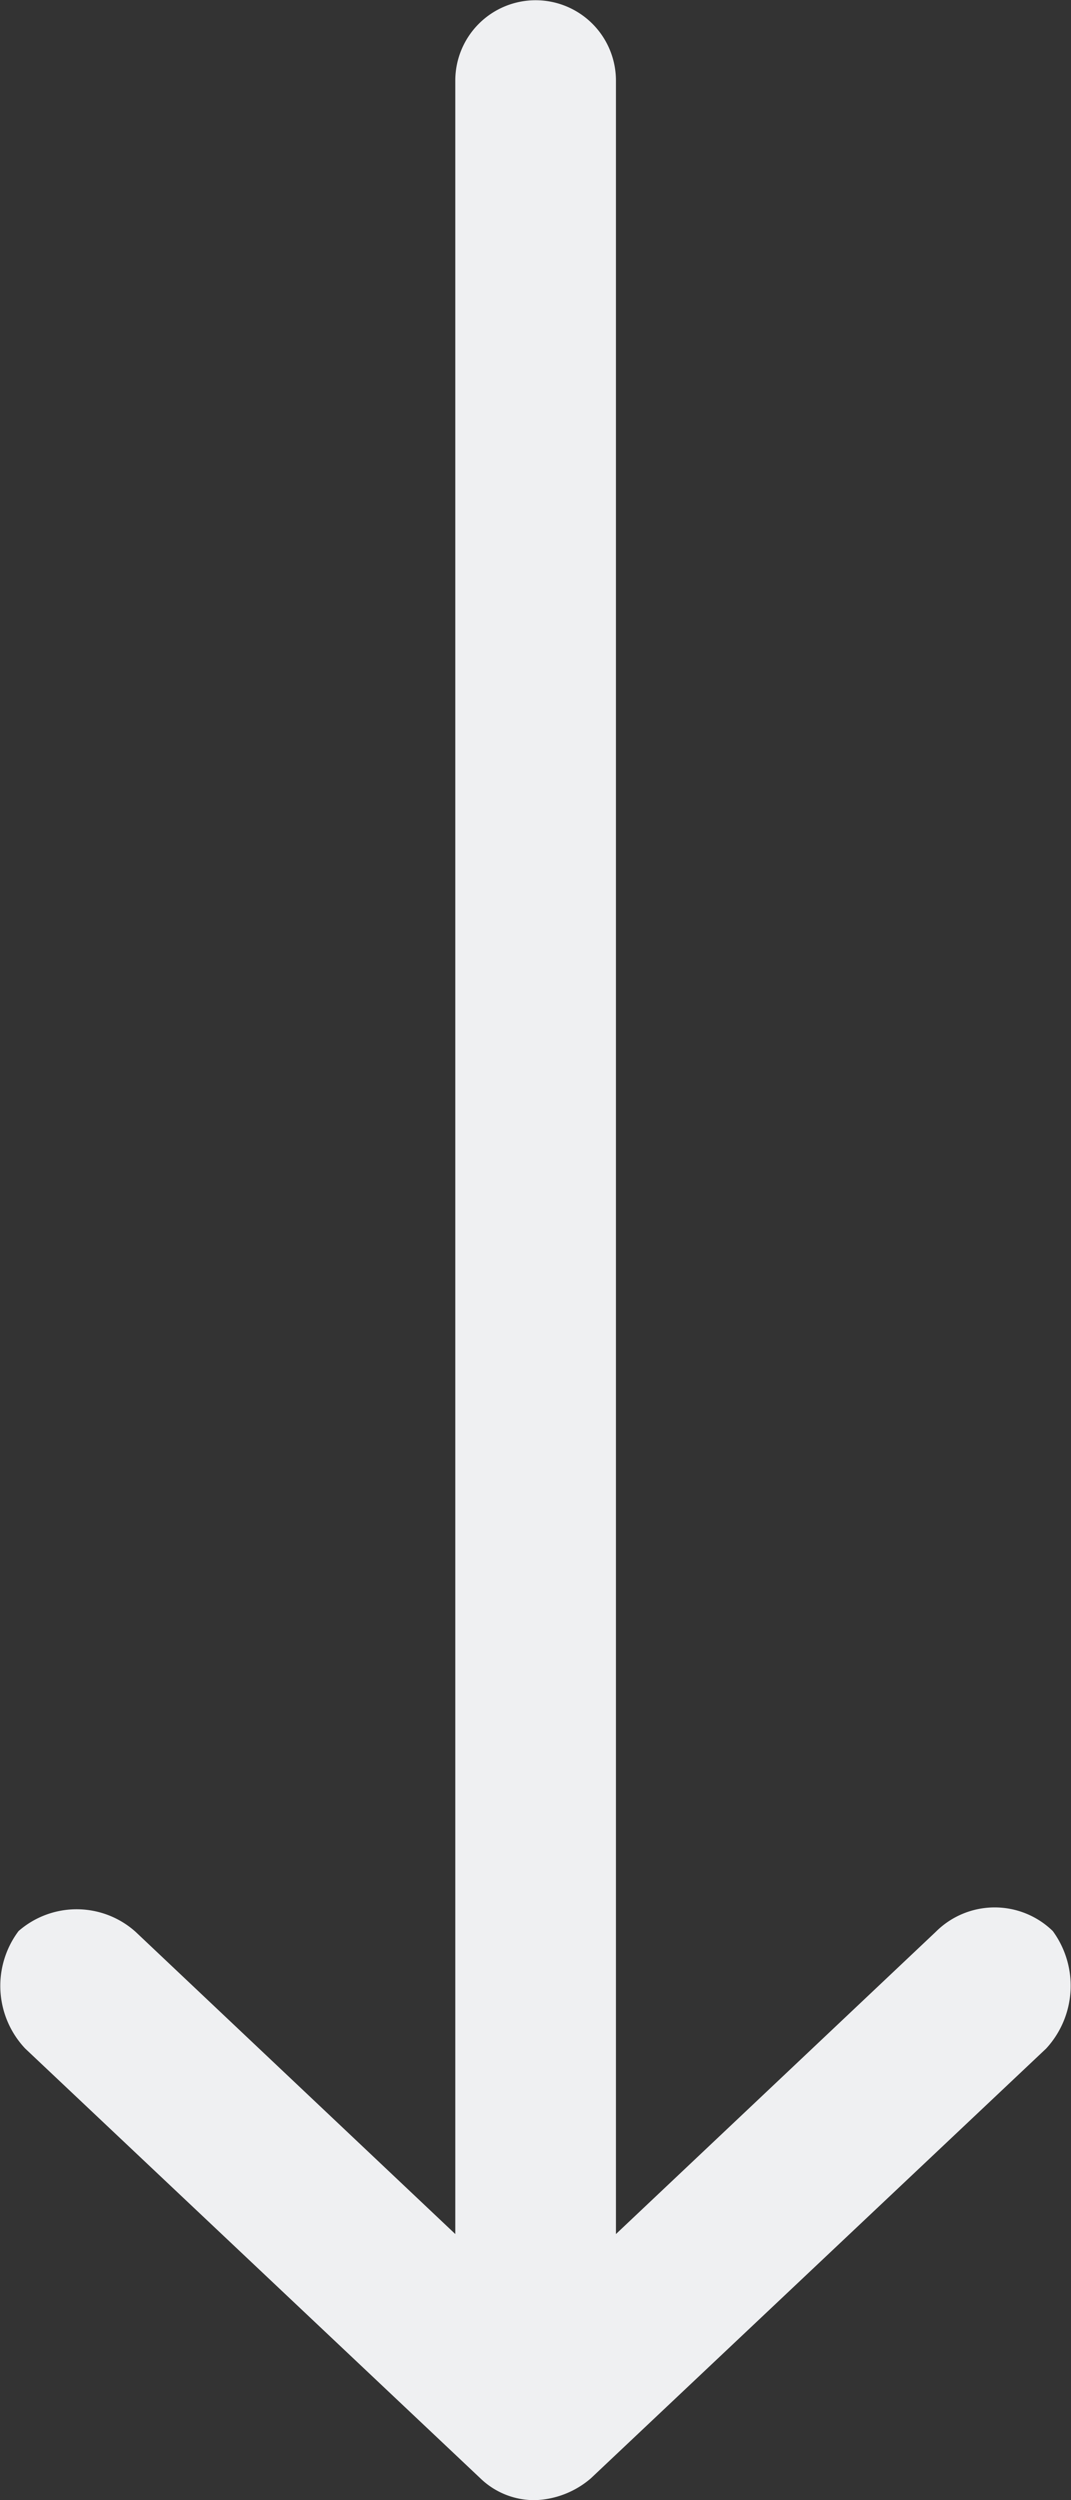 <svg xmlns="http://www.w3.org/2000/svg" width="9" height="21" viewBox="0 0 9 21">
  <rect x="0" y="0" width="9" height="21" fill="#333333" stroke="none"/>
  <g id="arrow-down-white" transform="translate(0 -0.4)">
    <g id="Dienst-single" transform="translate(0 0.4)">
      <g id="arrow-up-test" transform="translate(9 21) rotate(-180)">
        <path id="Path" d="M4.035.183.209,3.793a.778.778,0,0,0-.056.987.7.7,0,0,0,.984-.007L3.824,2.235V20.323a.675.675,0,1,0,1.35,0V2.235L7.86,4.773a.742.742,0,0,0,.984.007.767.767,0,0,0-.056-.987L4.963.183A.651.651,0,0,0,4.5,0,.757.757,0,0,0,4.035.183Z" transform="translate(0 0)" fill="#eff0f2"/>
      </g>
    </g>
  </g>
</svg>
